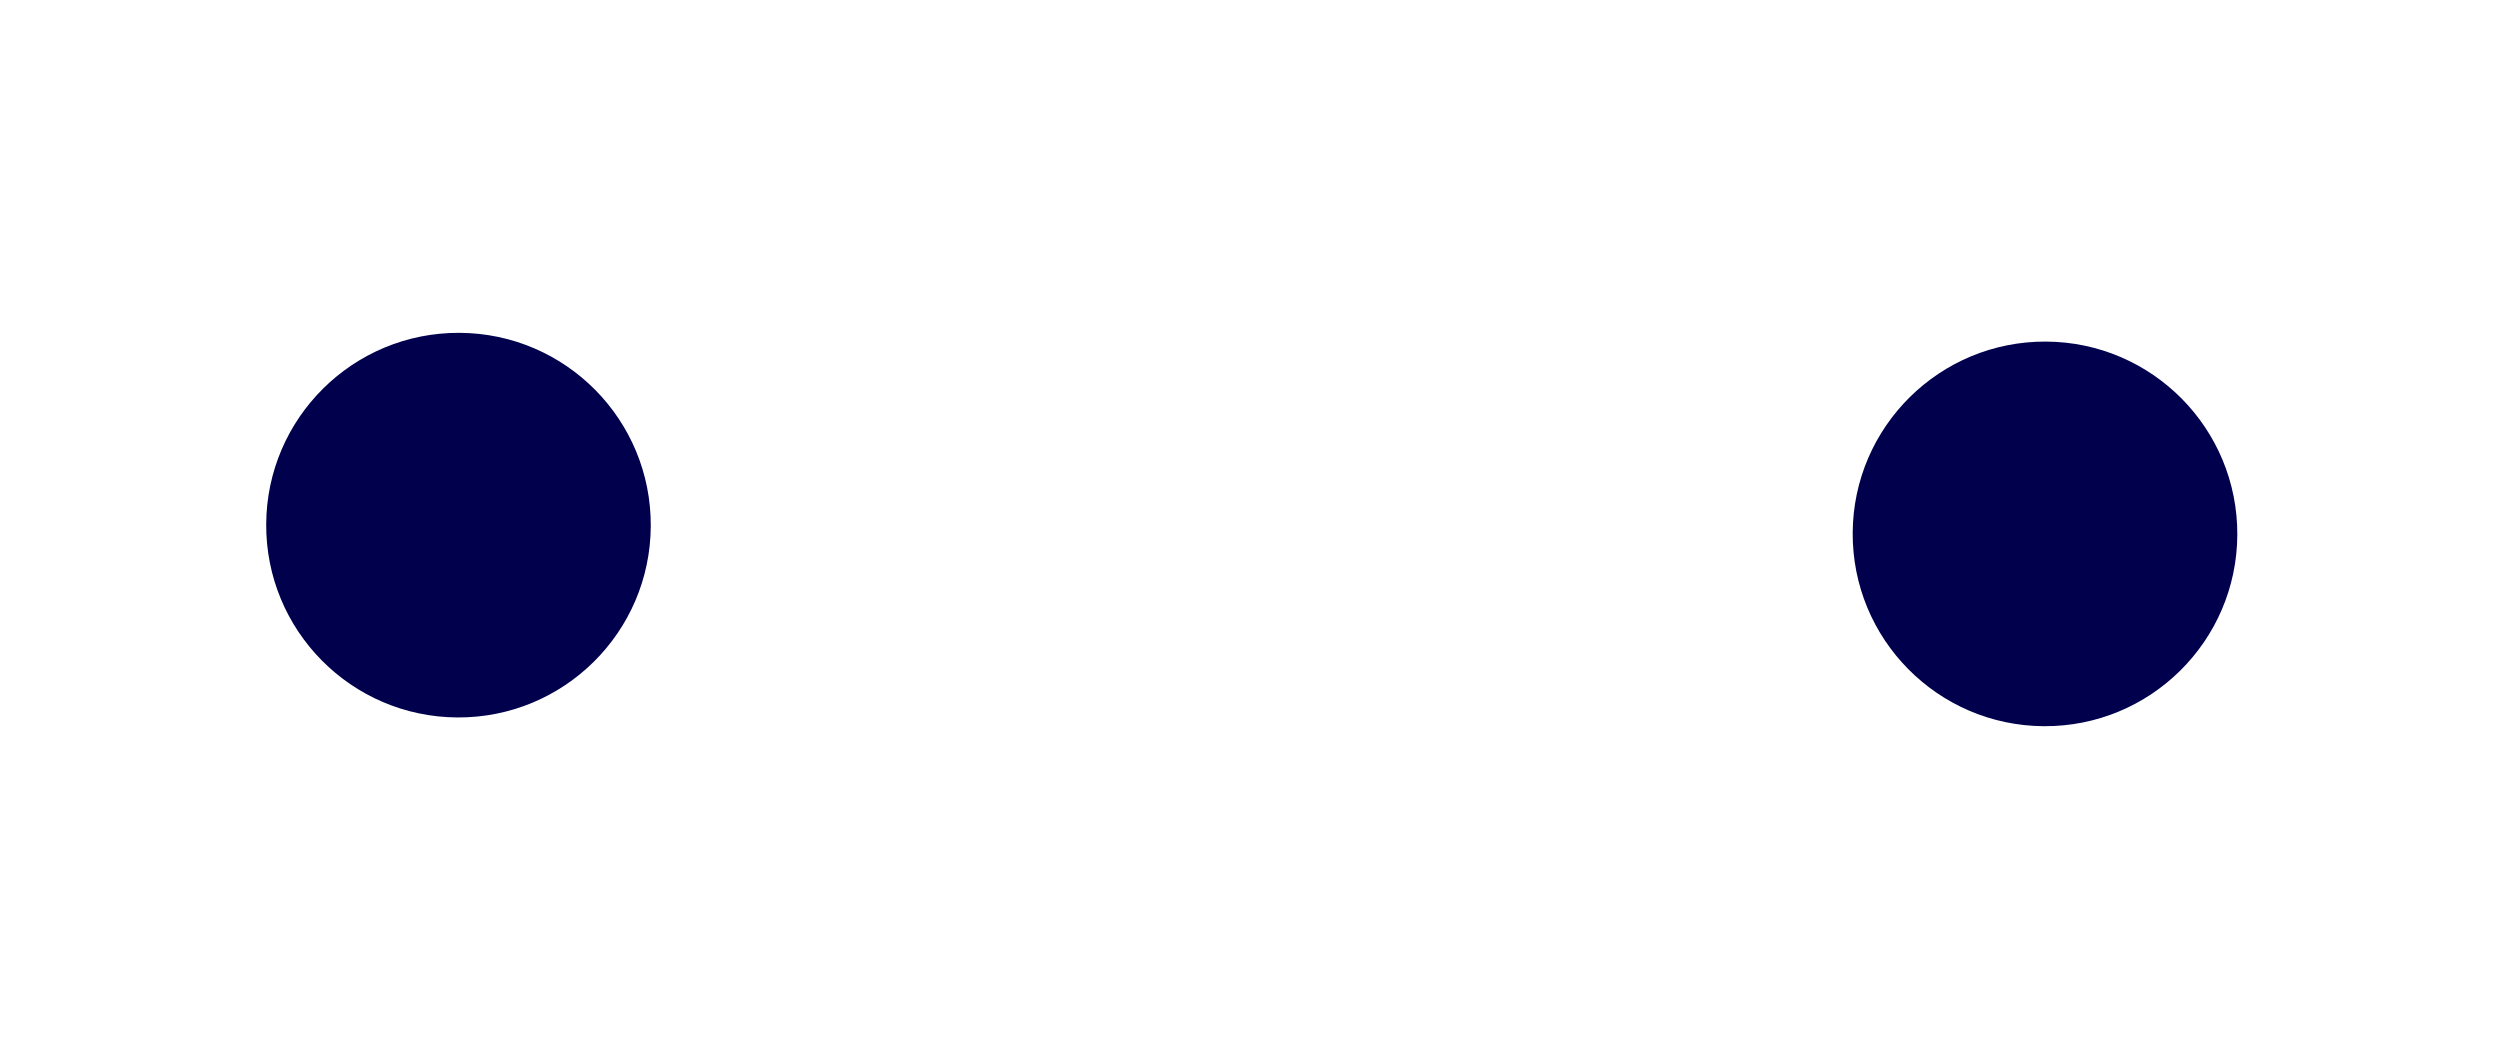 <svg width="52" height="22" viewBox="0 0 52 22" fill="none" xmlns="http://www.w3.org/2000/svg">
<path fill-rule="evenodd" clip-rule="evenodd" d="M46.536 11.127C46.524 13.336 44.723 15.117 42.514 15.105C40.305 15.093 38.524 13.292 38.536 11.083C38.548 8.874 40.349 7.093 42.558 7.105C44.767 7.117 46.548 8.918 46.536 11.127" fill="#00004D"/>
<path fill-rule="evenodd" clip-rule="evenodd" d="M13.536 10.945C13.524 13.154 11.723 14.935 9.514 14.923C7.305 14.911 5.524 13.11 5.537 10.901C5.549 8.692 7.35 6.911 9.559 6.923C11.768 6.935 13.549 8.736 13.536 10.945" fill="#00004D"/>
</svg>
